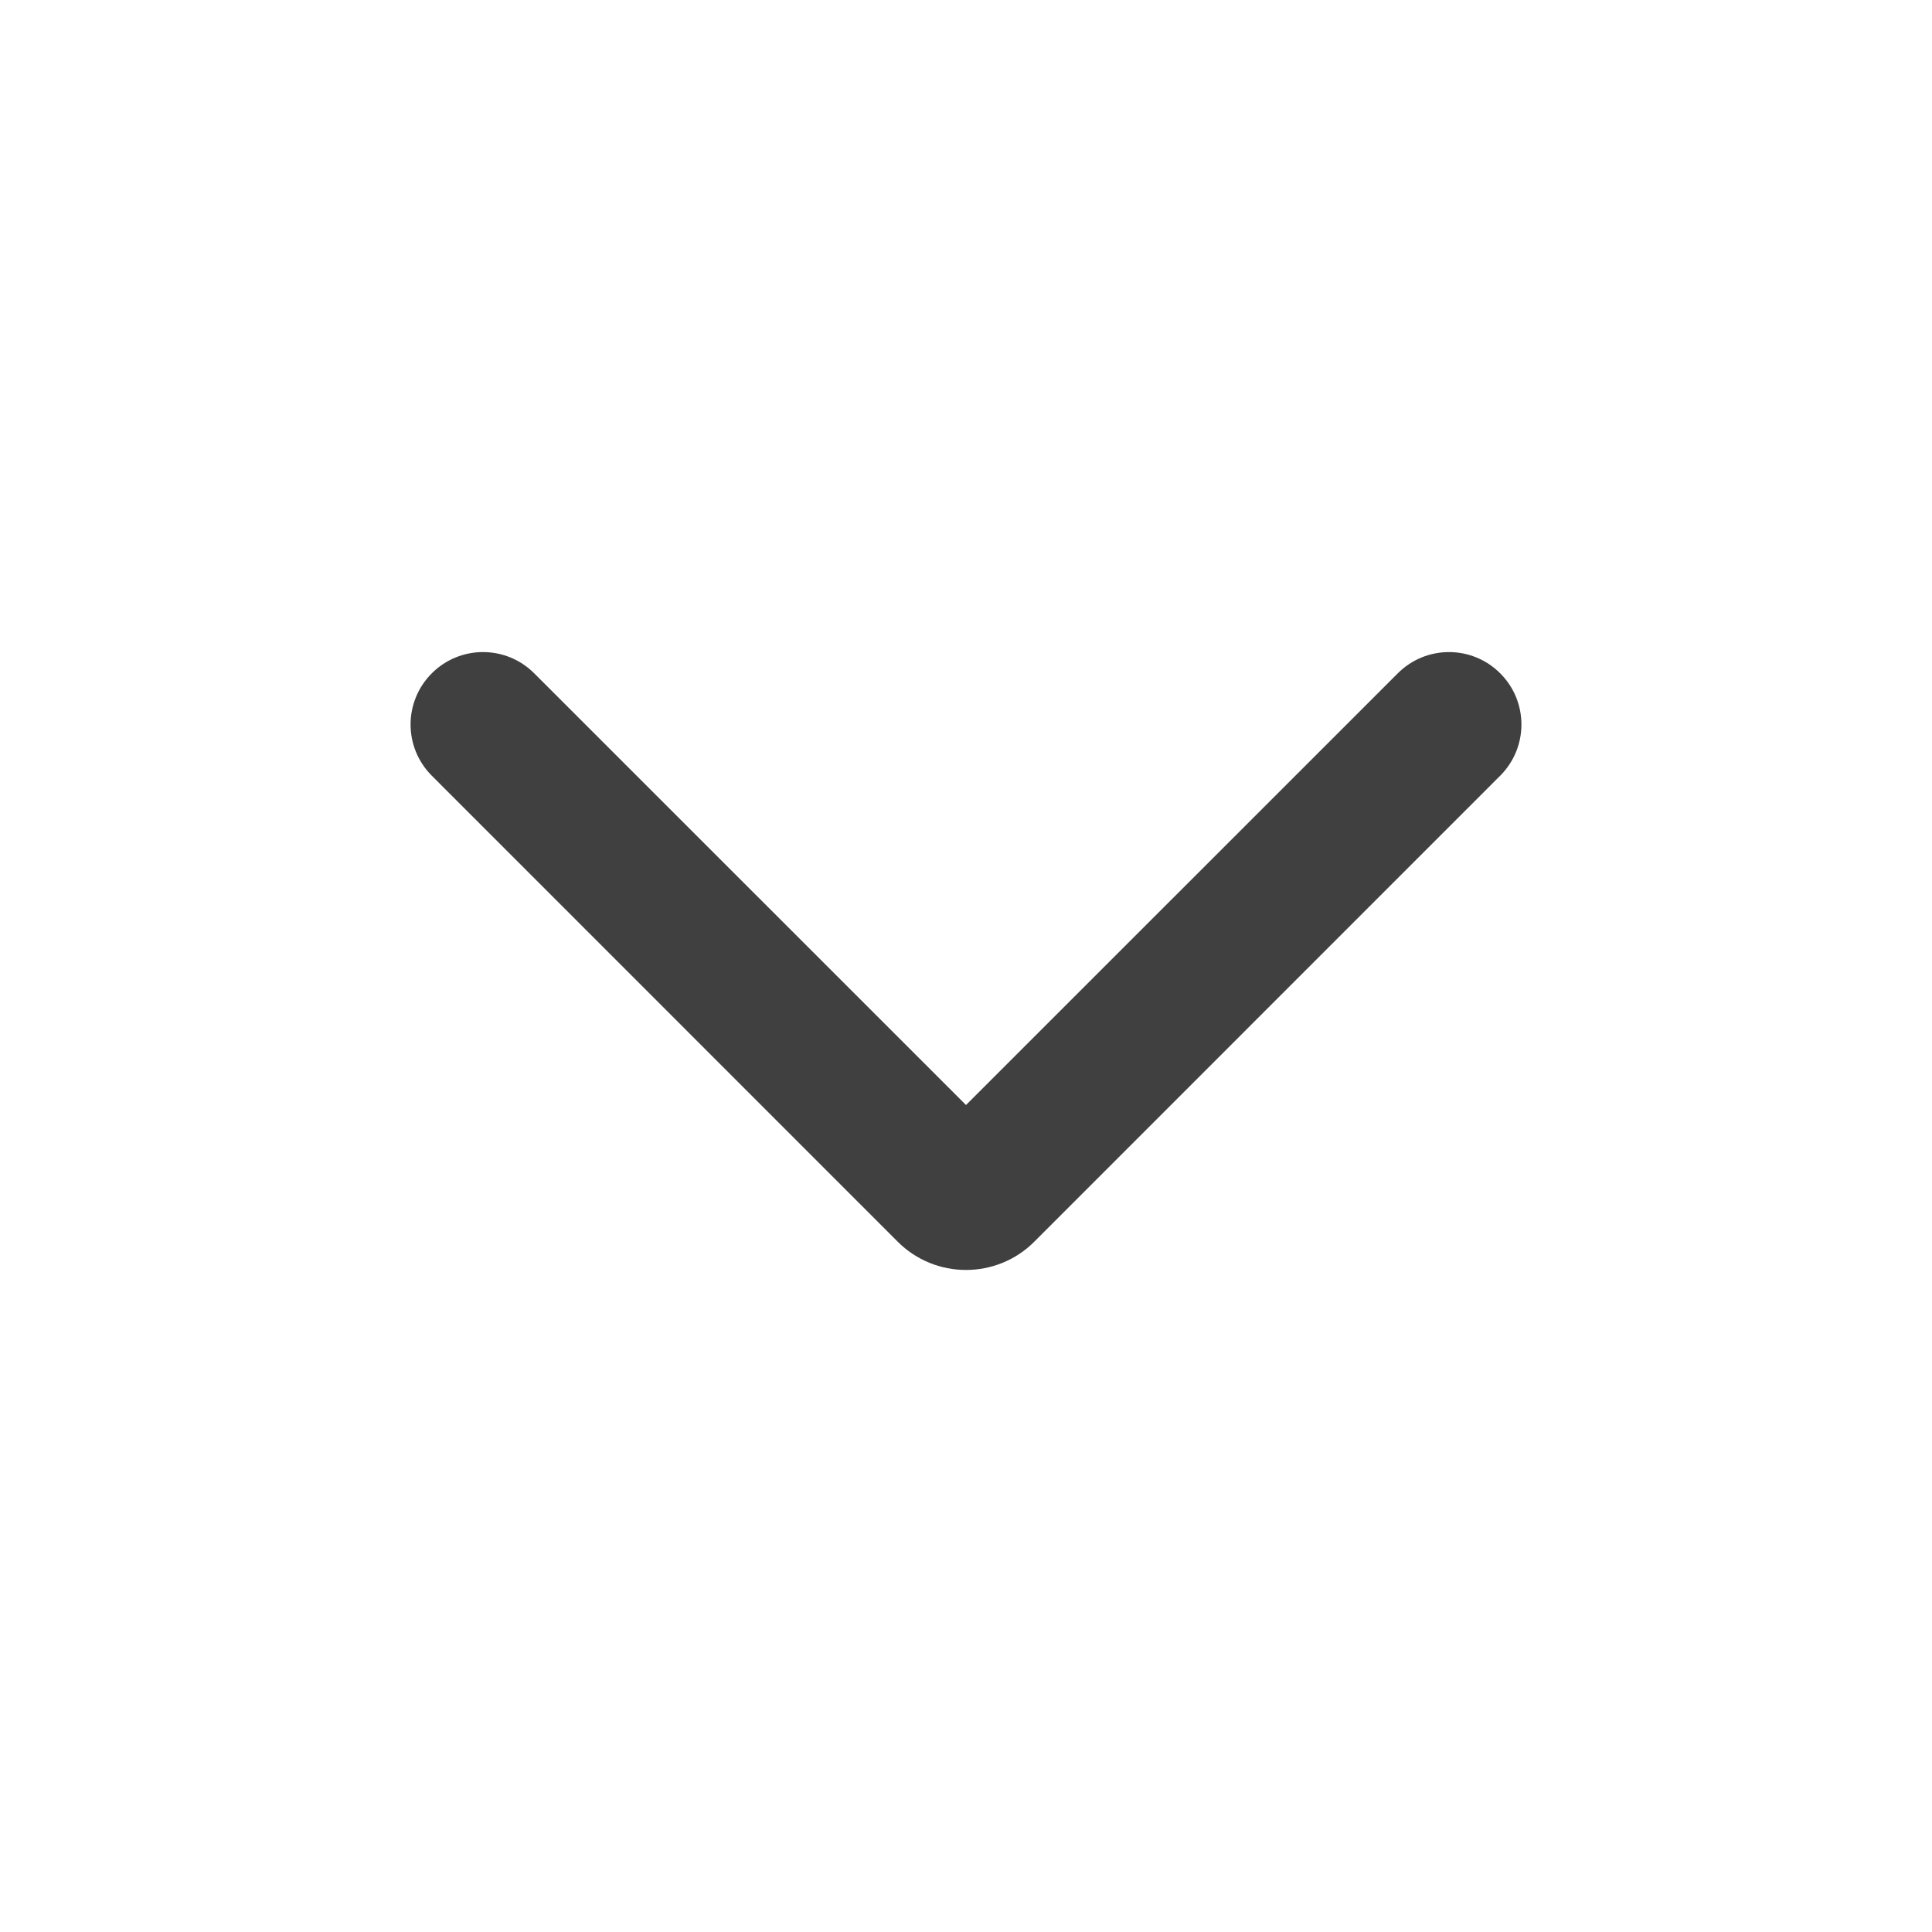 <svg width="20" height="20" viewBox="0 0 20 20" fill="none" xmlns="http://www.w3.org/2000/svg">
<path fill-rule="evenodd" clip-rule="evenodd" d="M4.47 6.97C4.763 6.677 5.237 6.677 5.53 6.97L10 11.439L14.47 6.97C14.763 6.677 15.237 6.677 15.53 6.97C15.823 7.263 15.823 7.737 15.53 8.03L10.707 12.854C10.317 13.244 9.683 13.244 9.293 12.854L4.47 8.03C4.177 7.737 4.177 7.263 4.47 6.97Z" fill="#404040"/>
</svg>
